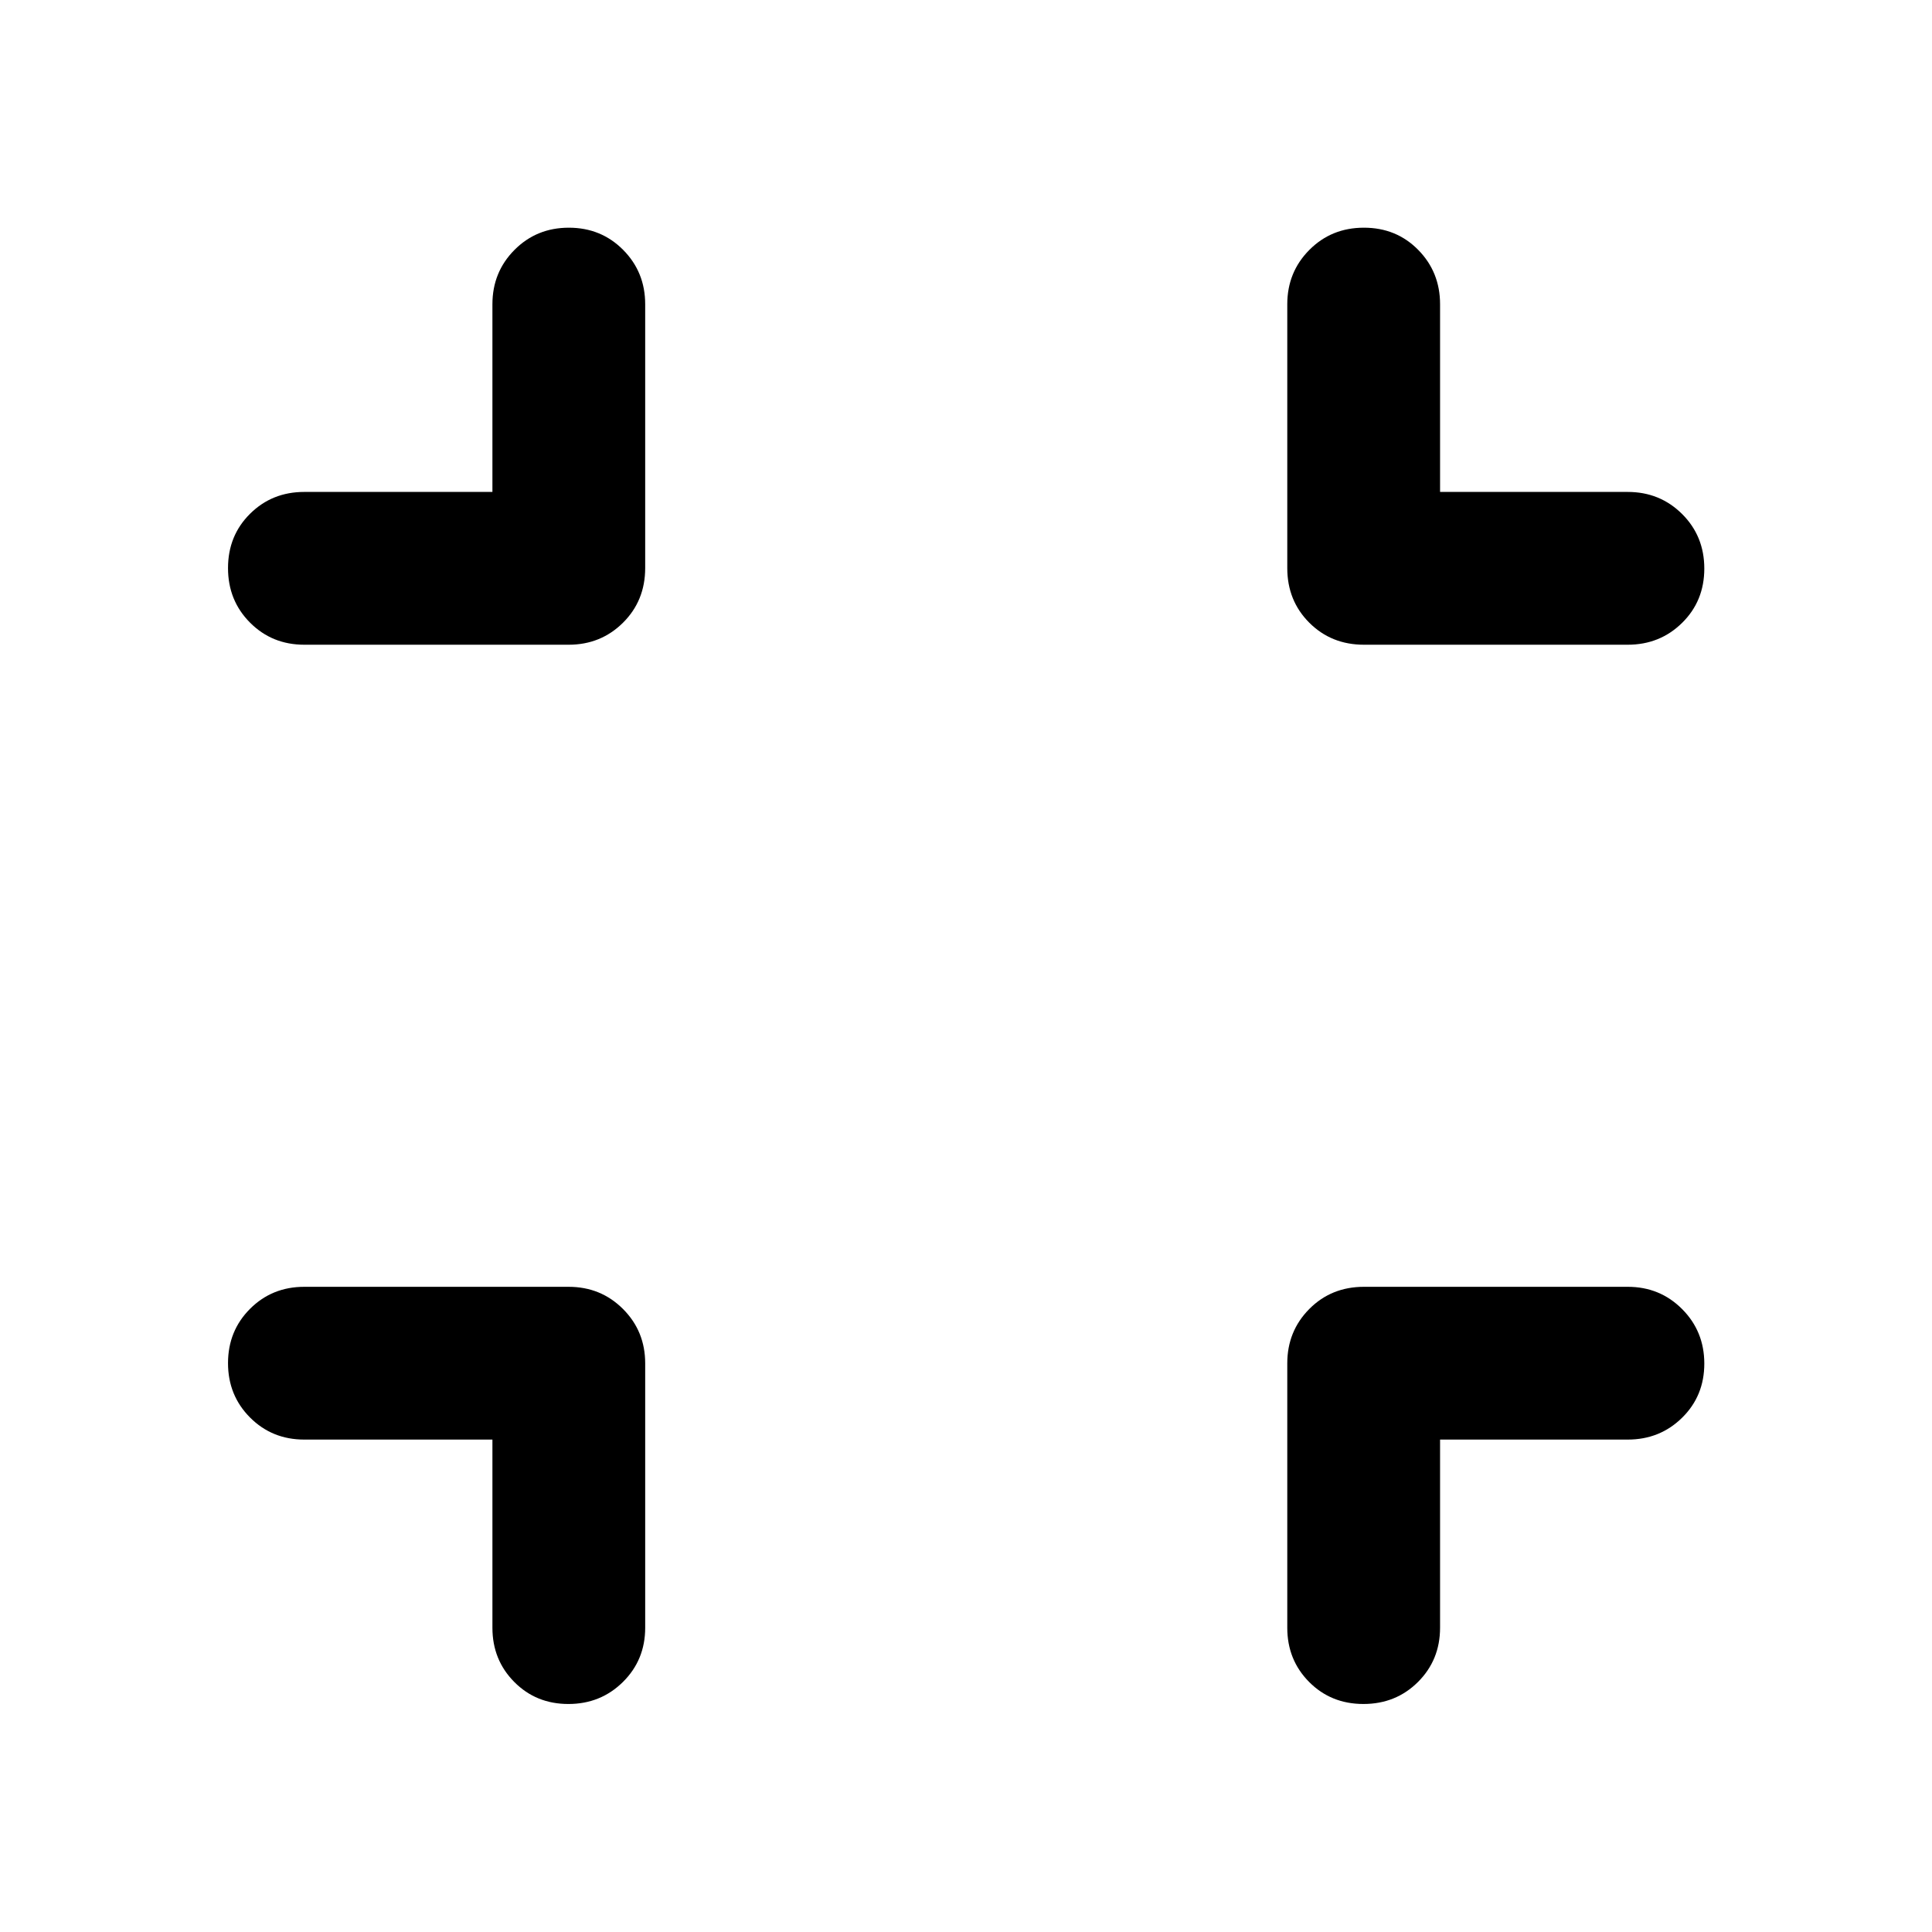 <svg xmlns="http://www.w3.org/2000/svg" viewBox="0 -960 960 960" width="32" height="32"><path d="M244.68-244.68h-93.5q-16 0-26.94-10.97-10.94-10.98-10.94-27.01 0-16.04 10.94-26.99 10.94-10.94 26.94-10.94h131.38q15.98 0 27.01 11.02 11.02 11.03 11.02 27.01v131.38q0 16-11.06 26.94-11.07 10.94-27.1 10.94-16.04 0-26.89-10.94-10.86-10.94-10.86-26.94v-93.5Zm470.88 0v93.5q0 16-10.97 26.94-10.98 10.94-27.11 10.94-16.12 0-26.98-10.94t-10.86-26.94v-131.38q0-15.98 10.94-27.01 10.94-11.02 27.16-11.02h131.08q15.98 0 27.01 11.06 11.03 11.07 11.03 27.1 0 16.04-11.03 26.89-11.03 10.86-27.01 10.86h-93.26ZM244.68-715.56v-93.26q0-15.98 10.97-27.01 10.98-11.03 27.01-11.03 16.04 0 26.99 11.03 10.94 11.03 10.94 27.01v131.08q0 16.22-11.02 27.16-11.03 10.94-27.01 10.94H151.18q-16 0-26.94-10.98-10.94-10.97-10.94-27.1 0-16.13 10.94-26.98 10.94-10.86 26.94-10.86h93.5Zm470.88 0h93.26q15.98 0 27.01 10.97 11.03 10.98 11.03 27.11 0 16.12-11.03 26.98t-27.01 10.86H677.74q-16.22 0-27.16-10.94-10.94-10.94-10.94-27.16v-131.08q0-15.98 10.98-27.01 10.97-11.03 27.1-11.03 16.13 0 26.98 11.03 10.86 11.03 10.86 27.01v93.26Z"/></svg>